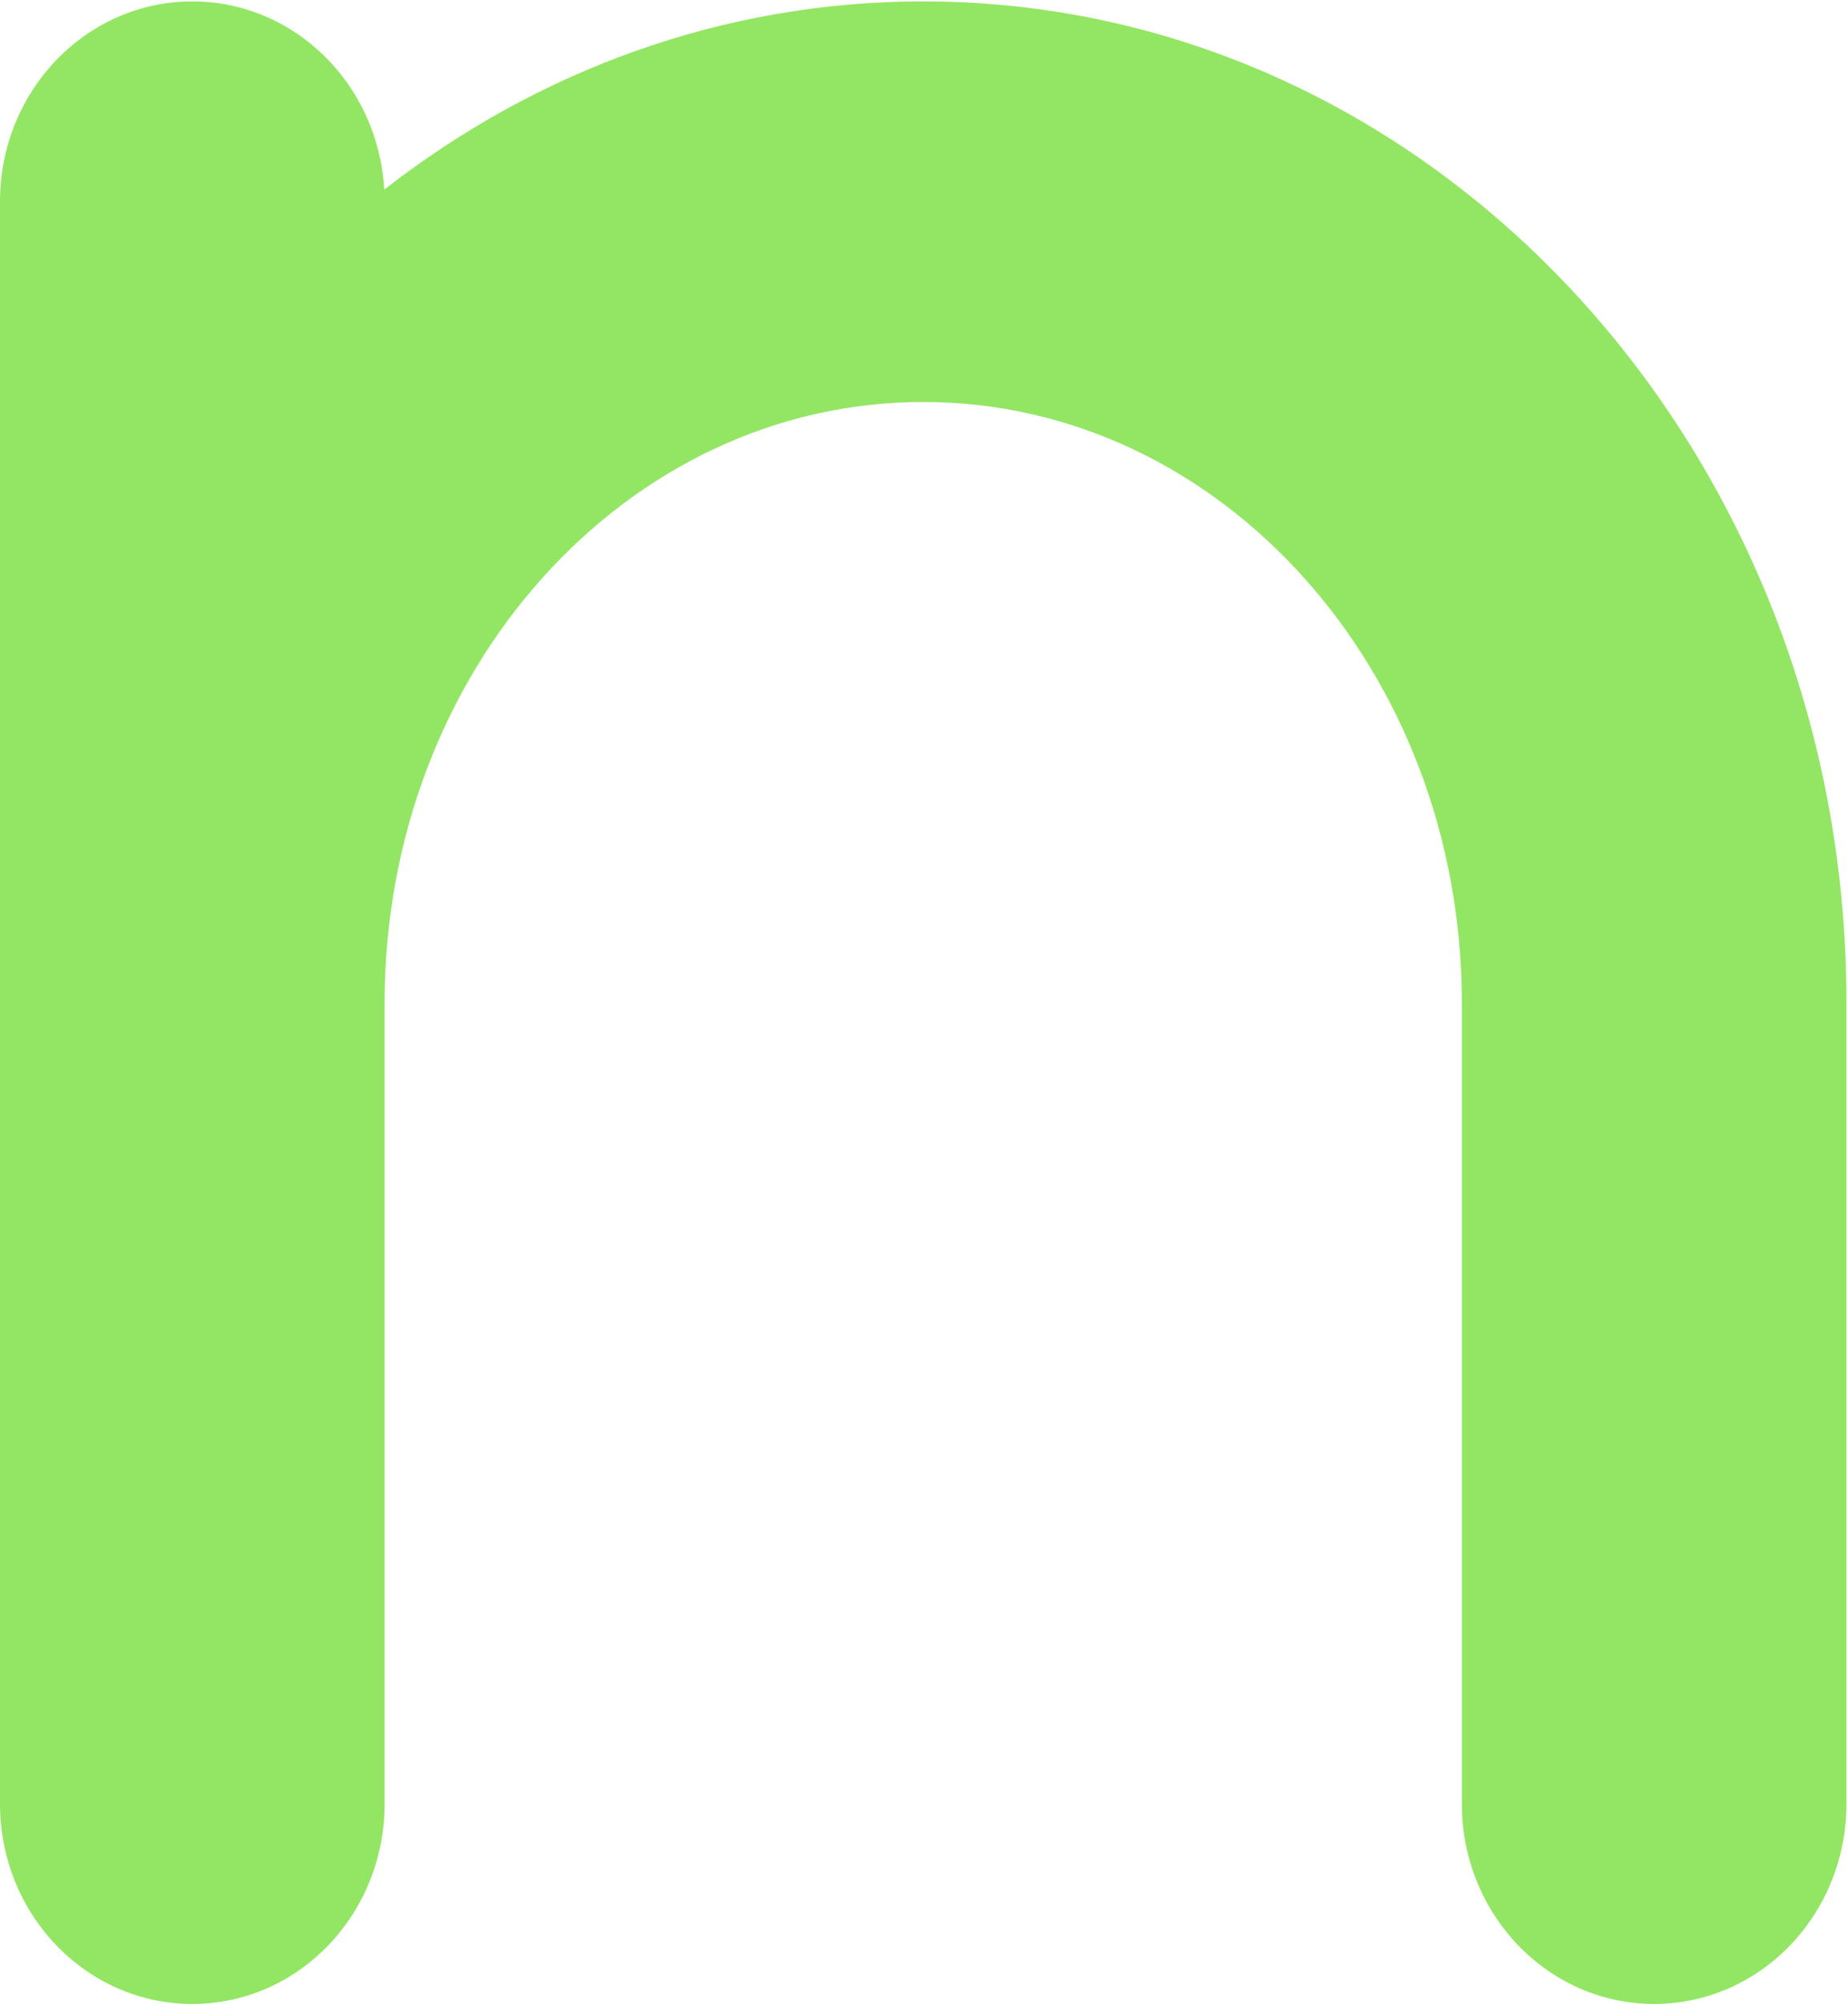 <svg width="131" height="142" viewBox="0 0 131 142" fill="none" xmlns="http://www.w3.org/2000/svg">
<path d="M130.89 71.056V127.814C130.89 135.653 124.786 142 117.257 142C109.729 142 103.625 135.653 103.625 127.814V71.056C103.625 47.539 86.541 28.485 65.445 28.485C44.362 28.485 27.265 47.539 27.265 71.056V127.814C27.265 135.653 21.162 142 13.633 142C6.104 142 0 135.653 0 127.814V14.286C0 6.447 6.104 0.099 13.633 0.099C20.887 0.099 26.821 5.989 27.239 13.435C37.997 5.046 51.185 0.099 65.445 0.099C101.586 0.099 130.89 31.861 130.89 71.043V71.056Z" fill="#93E663"/>
</svg>
